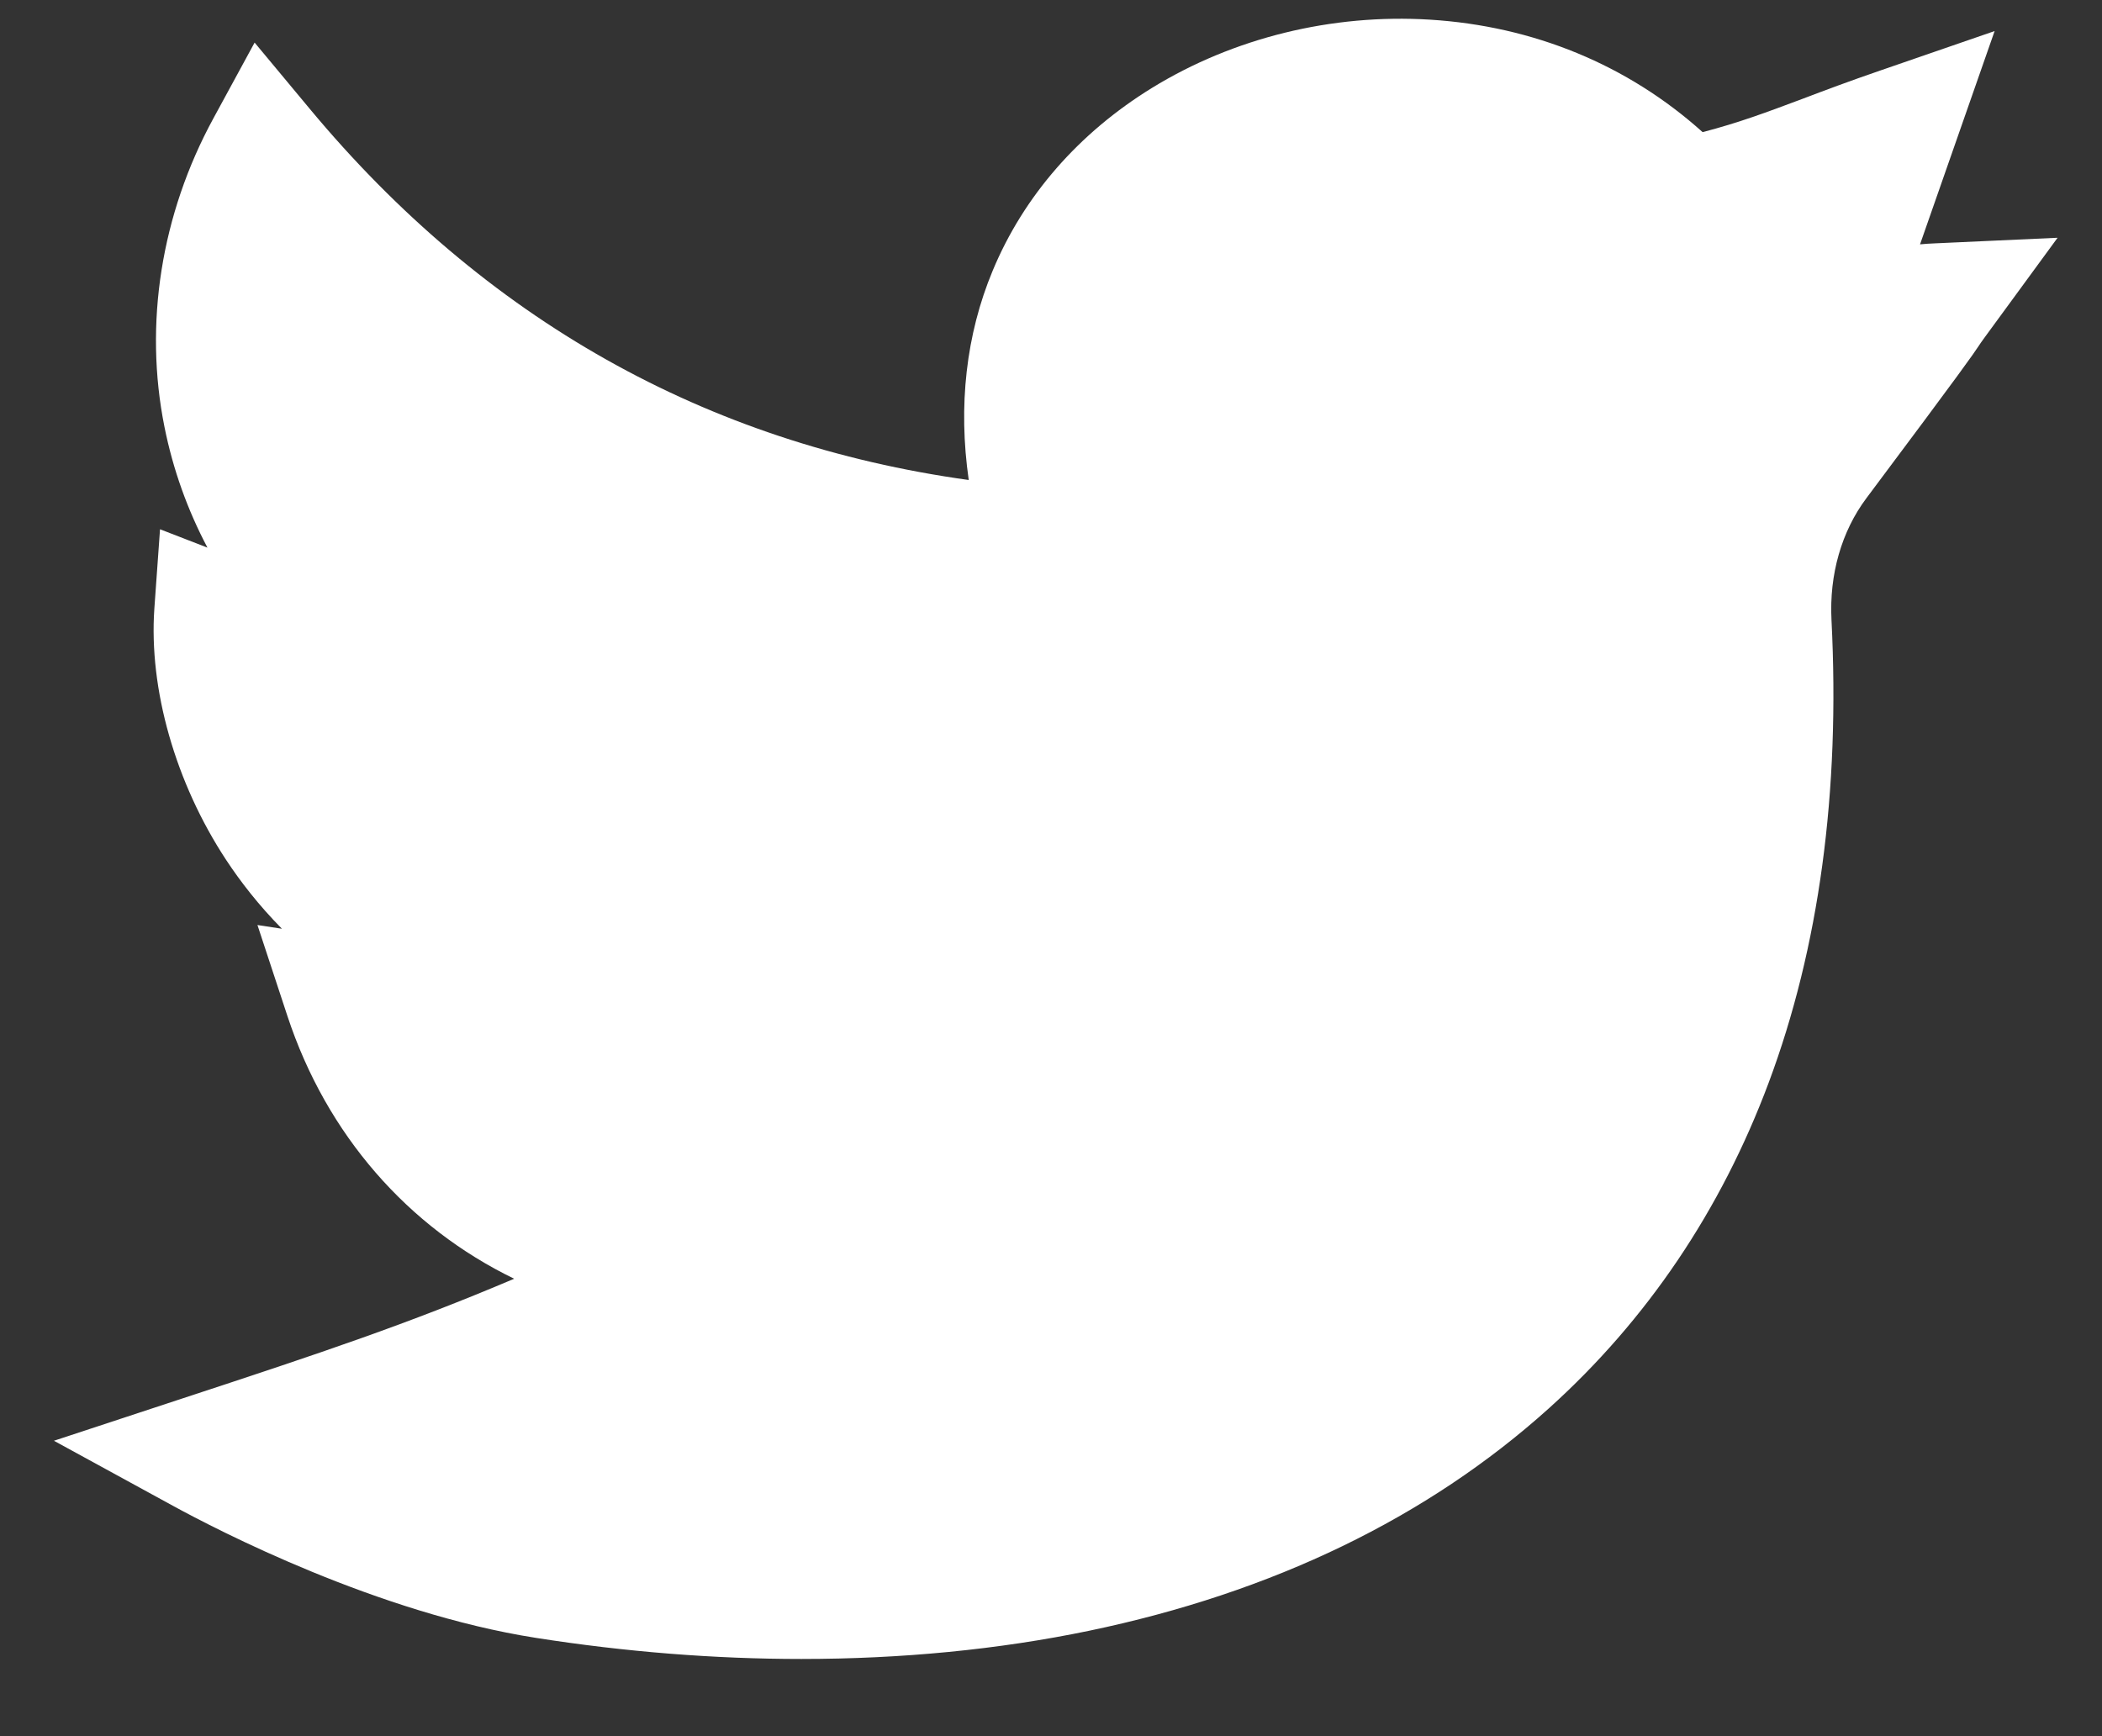 <svg width="23" height="19" viewBox="0 0 23 19" fill="none" xmlns="http://www.w3.org/2000/svg">
<rect x="0" y="0" width="23" height="19" fill="#333333" stroke="none"/>
<path d="M8.769 18.155C7.821 18.155 6.845 18.078 5.863 17.924C4.134 17.653 2.384 16.748 1.889 16.477L0.59 15.767L1.996 15.304C3.534 14.799 4.469 14.485 5.626 13.994C4.467 13.432 3.574 12.422 3.144 11.116L2.817 10.123L3.085 10.164C2.831 9.907 2.63 9.647 2.474 9.41C1.92 8.568 1.627 7.54 1.689 6.659L1.751 5.792L2.27 5.993C2.051 5.579 1.893 5.137 1.8 4.674C1.573 3.545 1.763 2.346 2.334 1.297L2.786 0.466L3.391 1.193C5.303 3.491 7.725 4.854 10.6 5.253C10.483 4.444 10.57 3.662 10.862 2.962C11.201 2.146 11.804 1.455 12.605 0.962C13.496 0.414 14.575 0.149 15.645 0.215C16.78 0.285 17.811 0.71 18.63 1.446C19.029 1.342 19.324 1.231 19.722 1.082C19.961 0.991 20.233 0.889 20.573 0.772L21.825 0.34L21.009 2.674C21.062 2.669 21.118 2.665 21.176 2.663L22.514 2.602L21.723 3.683C21.678 3.745 21.666 3.762 21.65 3.787C21.586 3.883 21.507 4.002 20.422 5.452C20.15 5.815 20.015 6.287 20.04 6.783C20.136 8.666 19.905 10.37 19.353 11.848C18.831 13.245 18.022 14.444 16.948 15.412C15.62 16.608 13.926 17.428 11.914 17.847C10.926 18.052 9.866 18.155 8.769 18.155Z" fill="white"/>
</svg>
